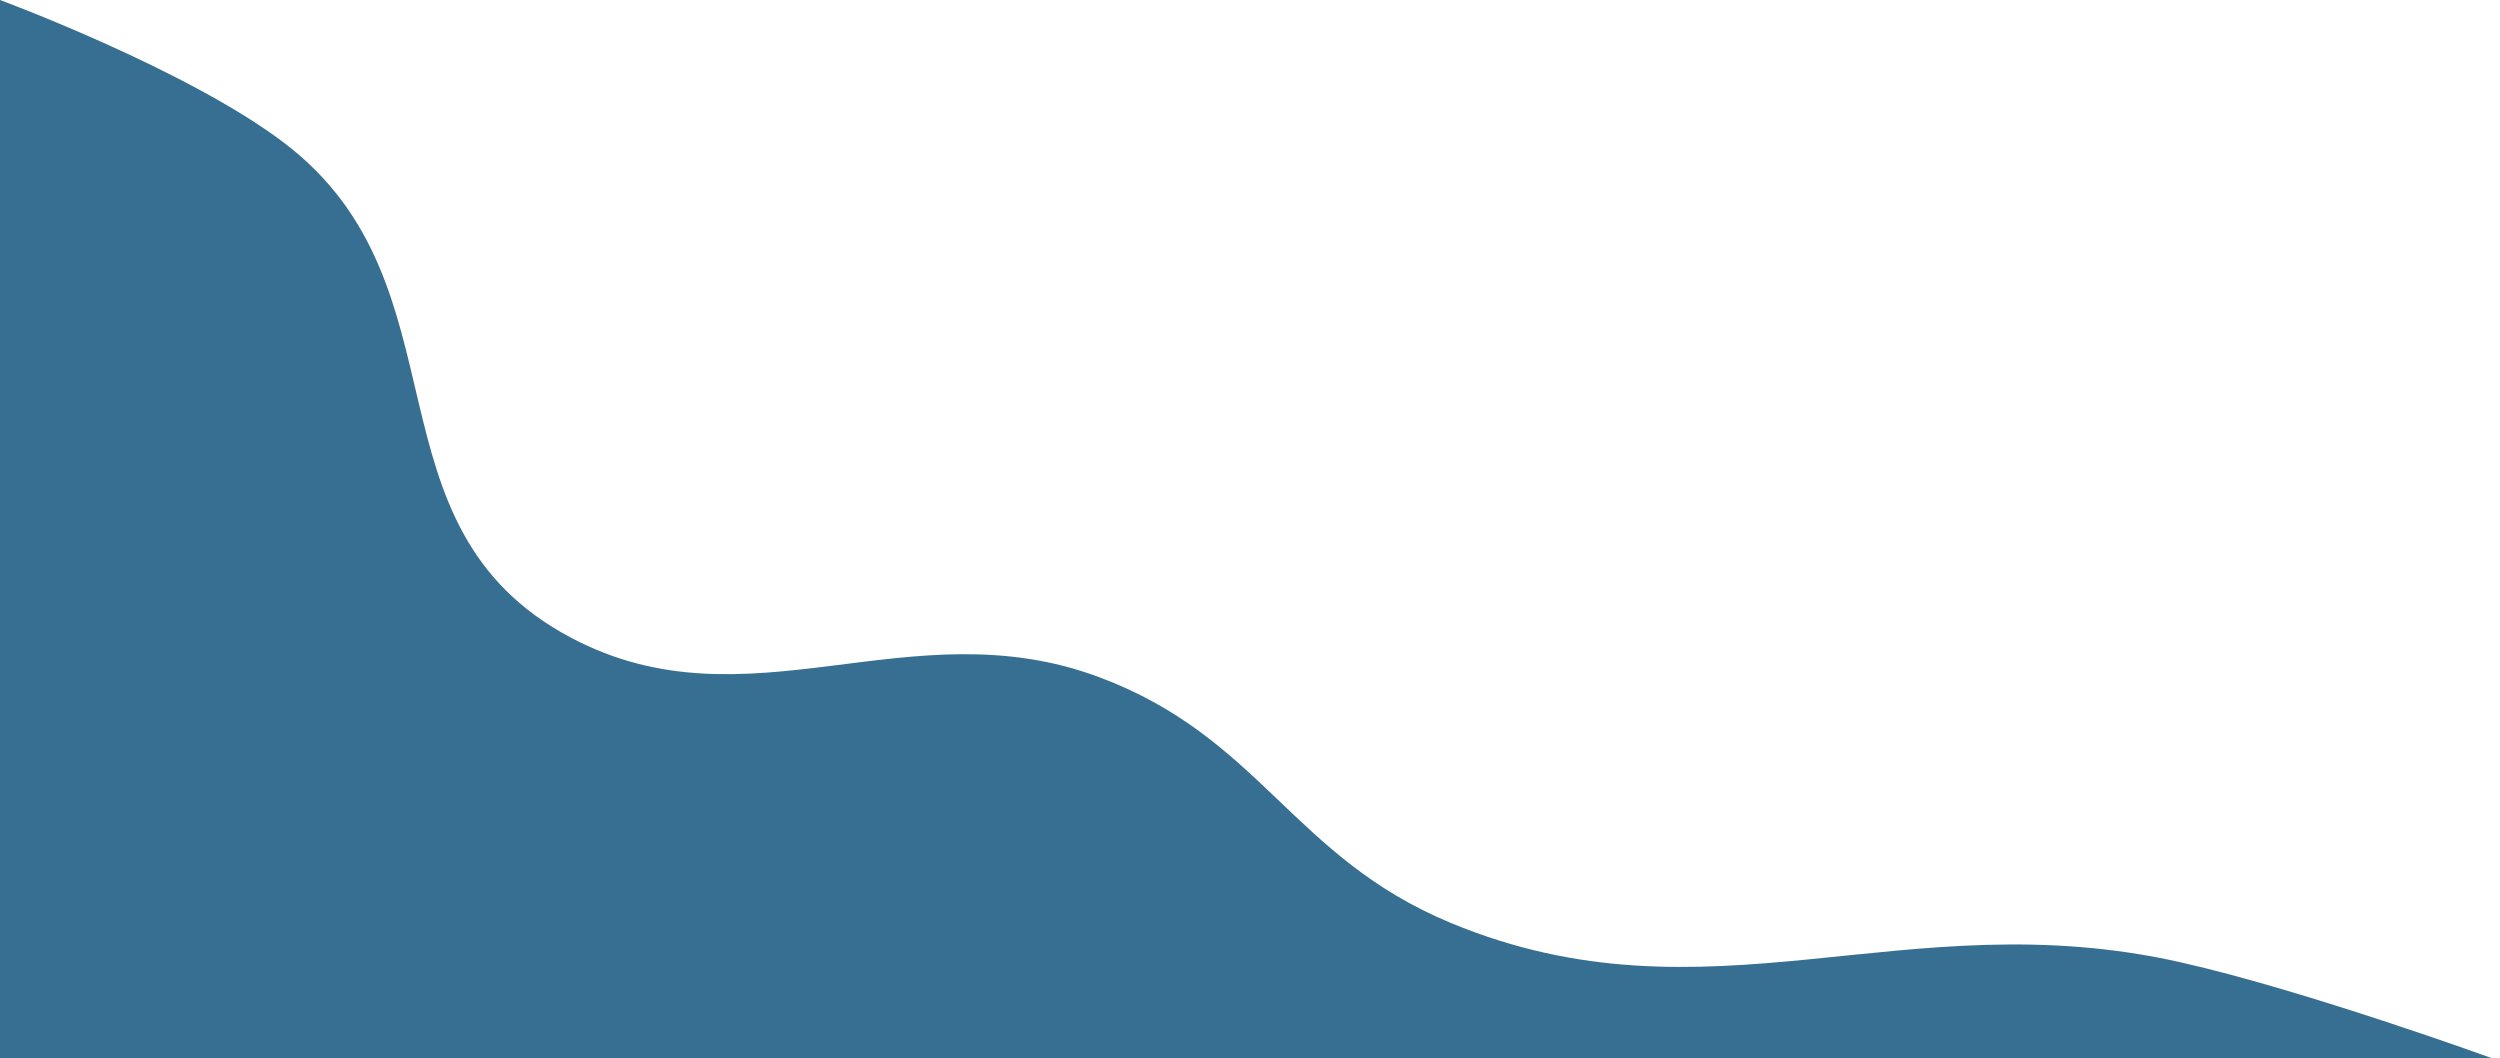 <svg width="137" height="58" viewBox="0 0 137 58" fill="none" xmlns="http://www.w3.org/2000/svg">
<path d="M4.51867e-06 0L2.29322e-05 58H136.588C136.588 58 126.352 54.282 119.502 52.735C104.35 49.312 93.64 56.445 79.504 50.577C70.803 46.966 69.099 40.427 60.245 37.113C49.819 33.211 41.014 40.083 31.308 34.955C19.69 28.819 25.829 15.658 15.604 7.854C10.308 3.811 4.51867e-06 0 4.51867e-06 0Z" fill="#376F92"/>
</svg>
